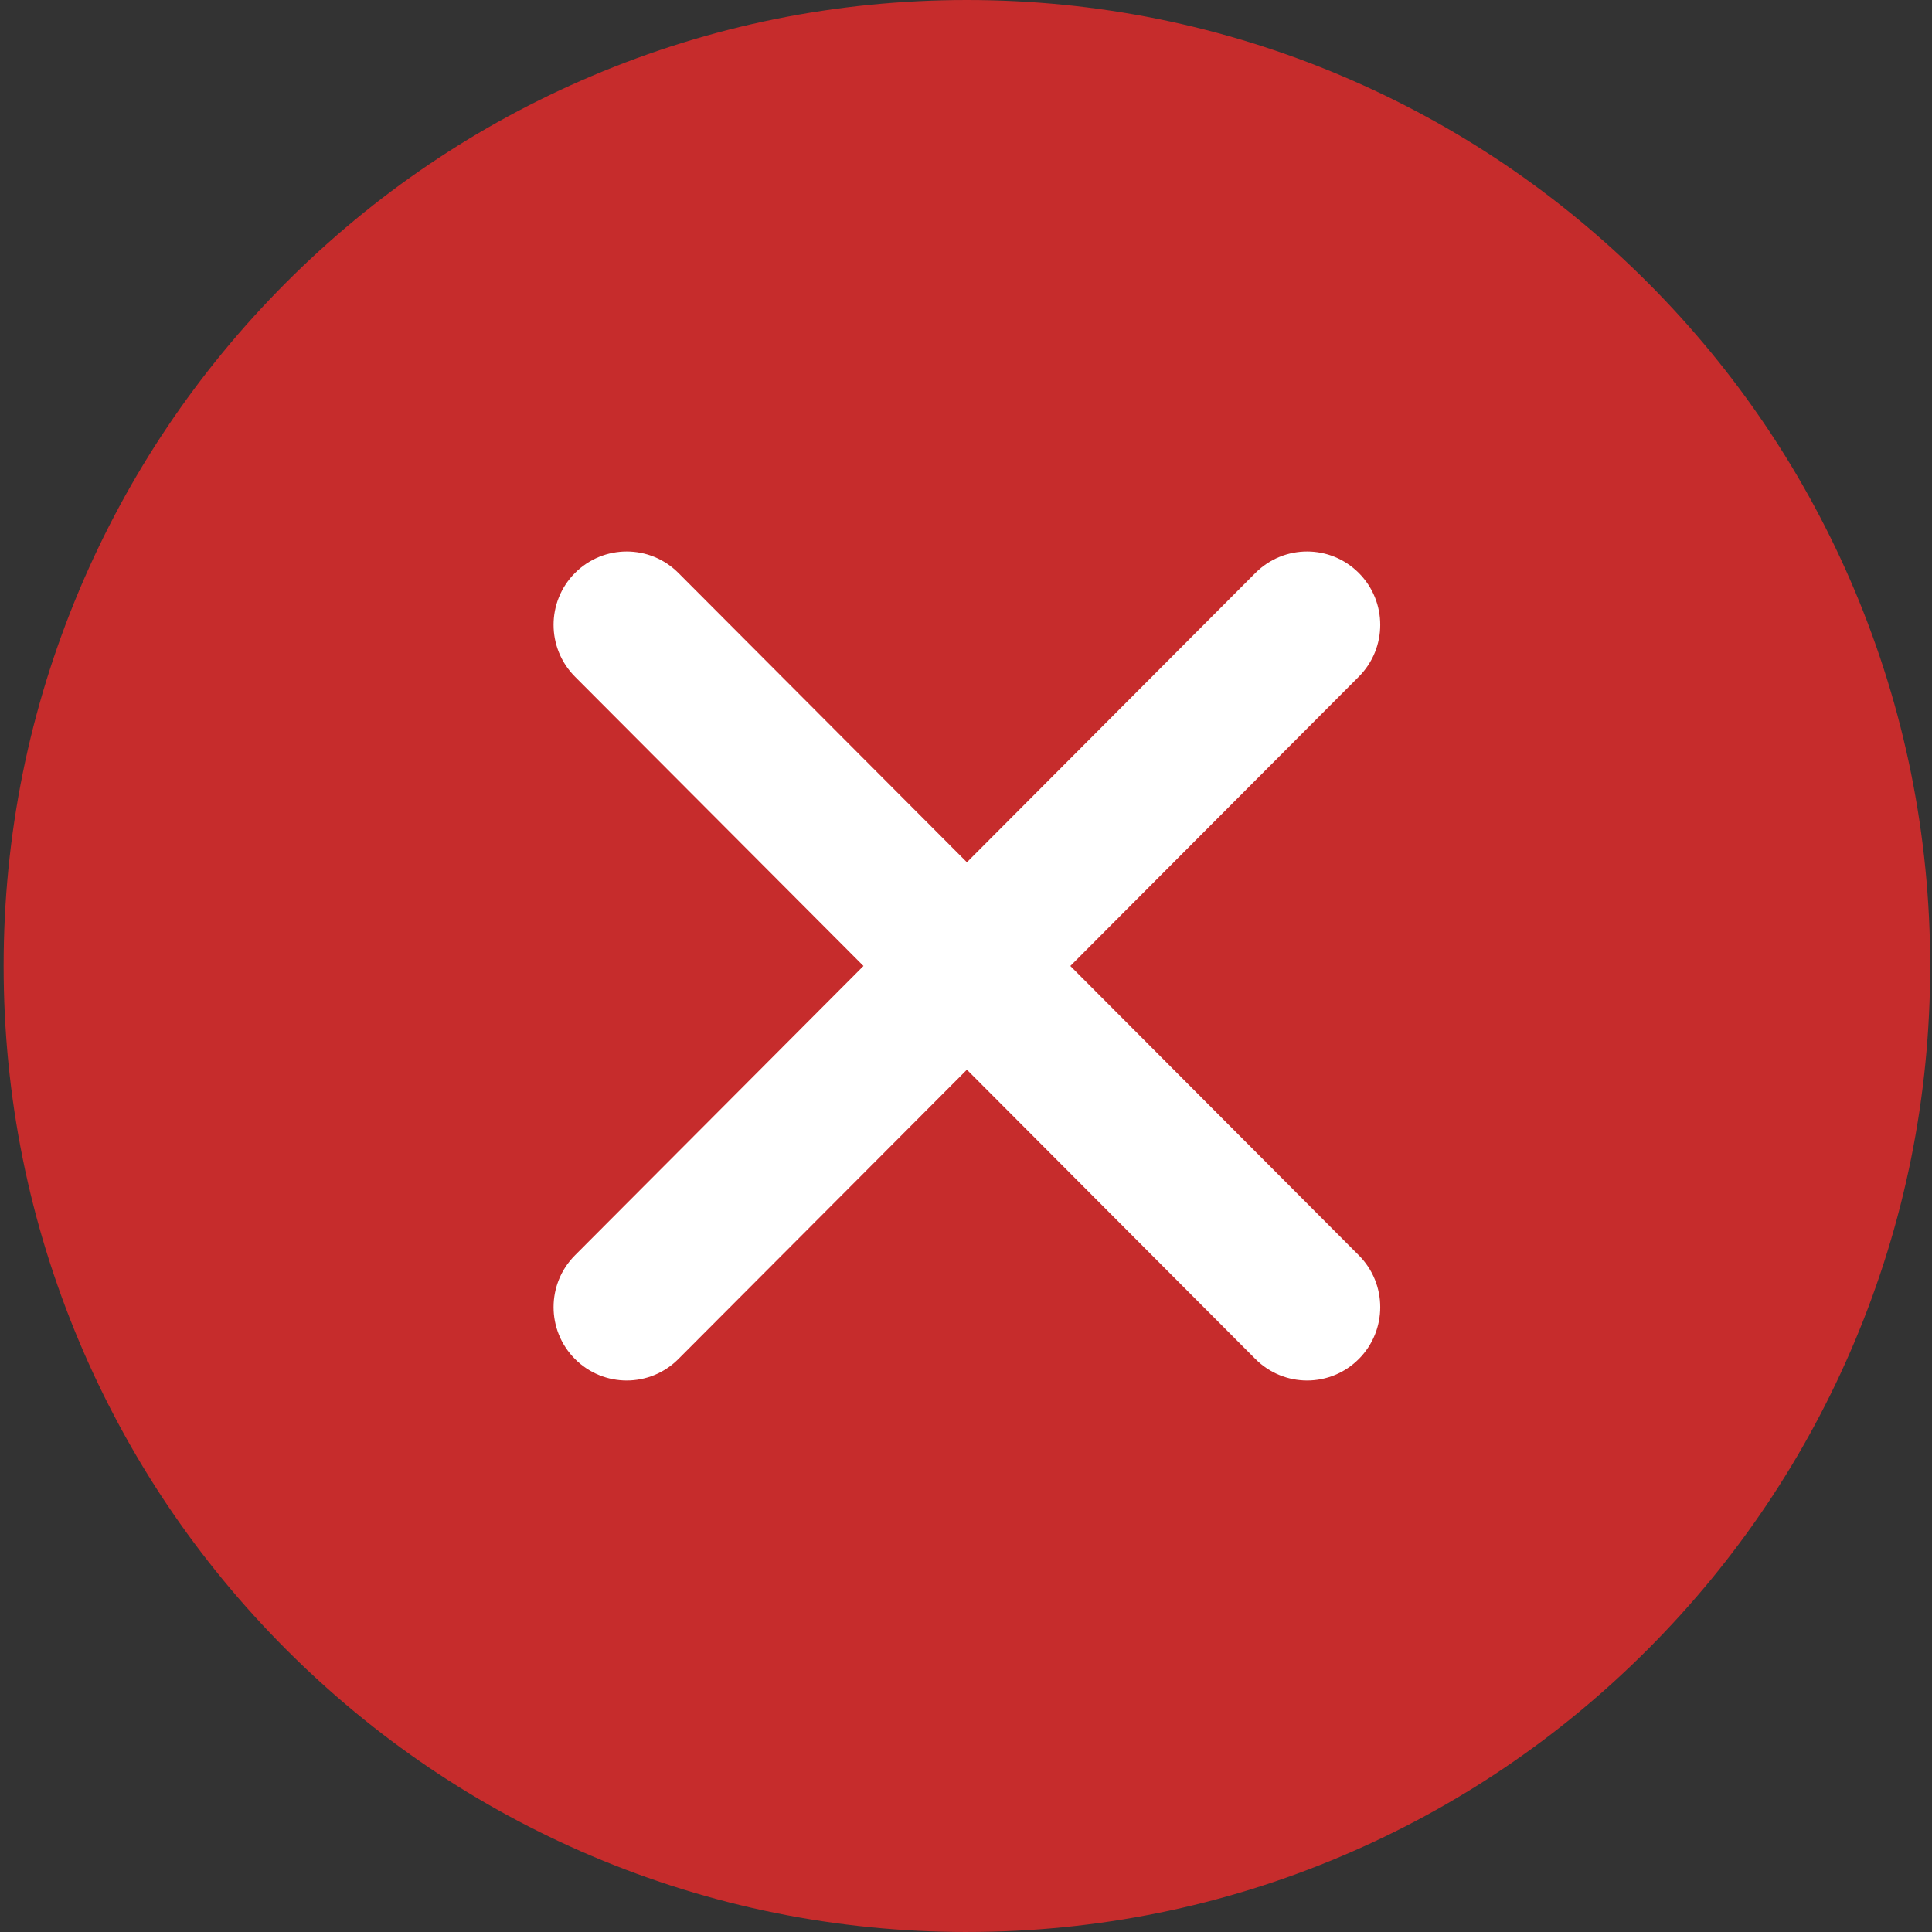 <svg width="100" height="100" viewBox="0 0 100 100" fill="none" xmlns="http://www.w3.org/2000/svg">
<rect x="0" y="0" width="100" height="100" fill="#333333" stroke="none"/>
<path d="M50.048 100C43.318 100 36.788 98.677 30.639 96.07C24.702 93.552 19.369 89.946 14.792 85.356C10.214 80.766 6.619 75.418 4.108 69.464C1.507 63.296 0.188 56.748 0.188 49.999C0.188 43.251 1.507 36.703 4.107 30.536C6.618 24.582 10.213 19.235 14.79 14.644C19.368 10.054 24.701 6.448 30.638 3.93C36.787 1.322 43.317 0 50.047 0C56.777 0 63.306 1.323 69.456 3.93C75.393 6.448 80.726 10.054 85.303 14.644C89.881 19.235 93.476 24.582 95.987 30.536C98.588 36.703 99.906 43.251 99.906 49.999C99.906 56.748 98.587 63.296 95.987 69.463C93.476 75.417 89.881 80.764 85.303 85.355C80.726 89.945 75.393 93.551 69.456 96.069C63.306 98.677 56.777 99.999 50.047 99.999L50.048 100Z" fill="#C62C2C"/>
<path d="M55.4 49.999L70.332 35.025C71.811 33.543 71.811 31.139 70.332 29.657C68.854 28.174 66.457 28.174 64.979 29.657L50.047 44.631L35.114 29.657C33.636 28.174 31.239 28.174 29.761 29.657C28.283 31.139 28.283 33.543 29.761 35.025L44.693 49.999L29.761 64.974C28.283 66.456 28.283 68.86 29.761 70.342C30.501 71.084 31.469 71.454 32.438 71.454C33.407 71.454 34.375 71.083 35.114 70.342L50.047 55.368L64.979 70.342C65.718 71.083 66.687 71.454 67.656 71.454C68.625 71.454 69.593 71.083 70.332 70.342C71.811 68.86 71.811 66.456 70.332 64.974L55.4 49.999Z" fill="white"/>
</svg>
